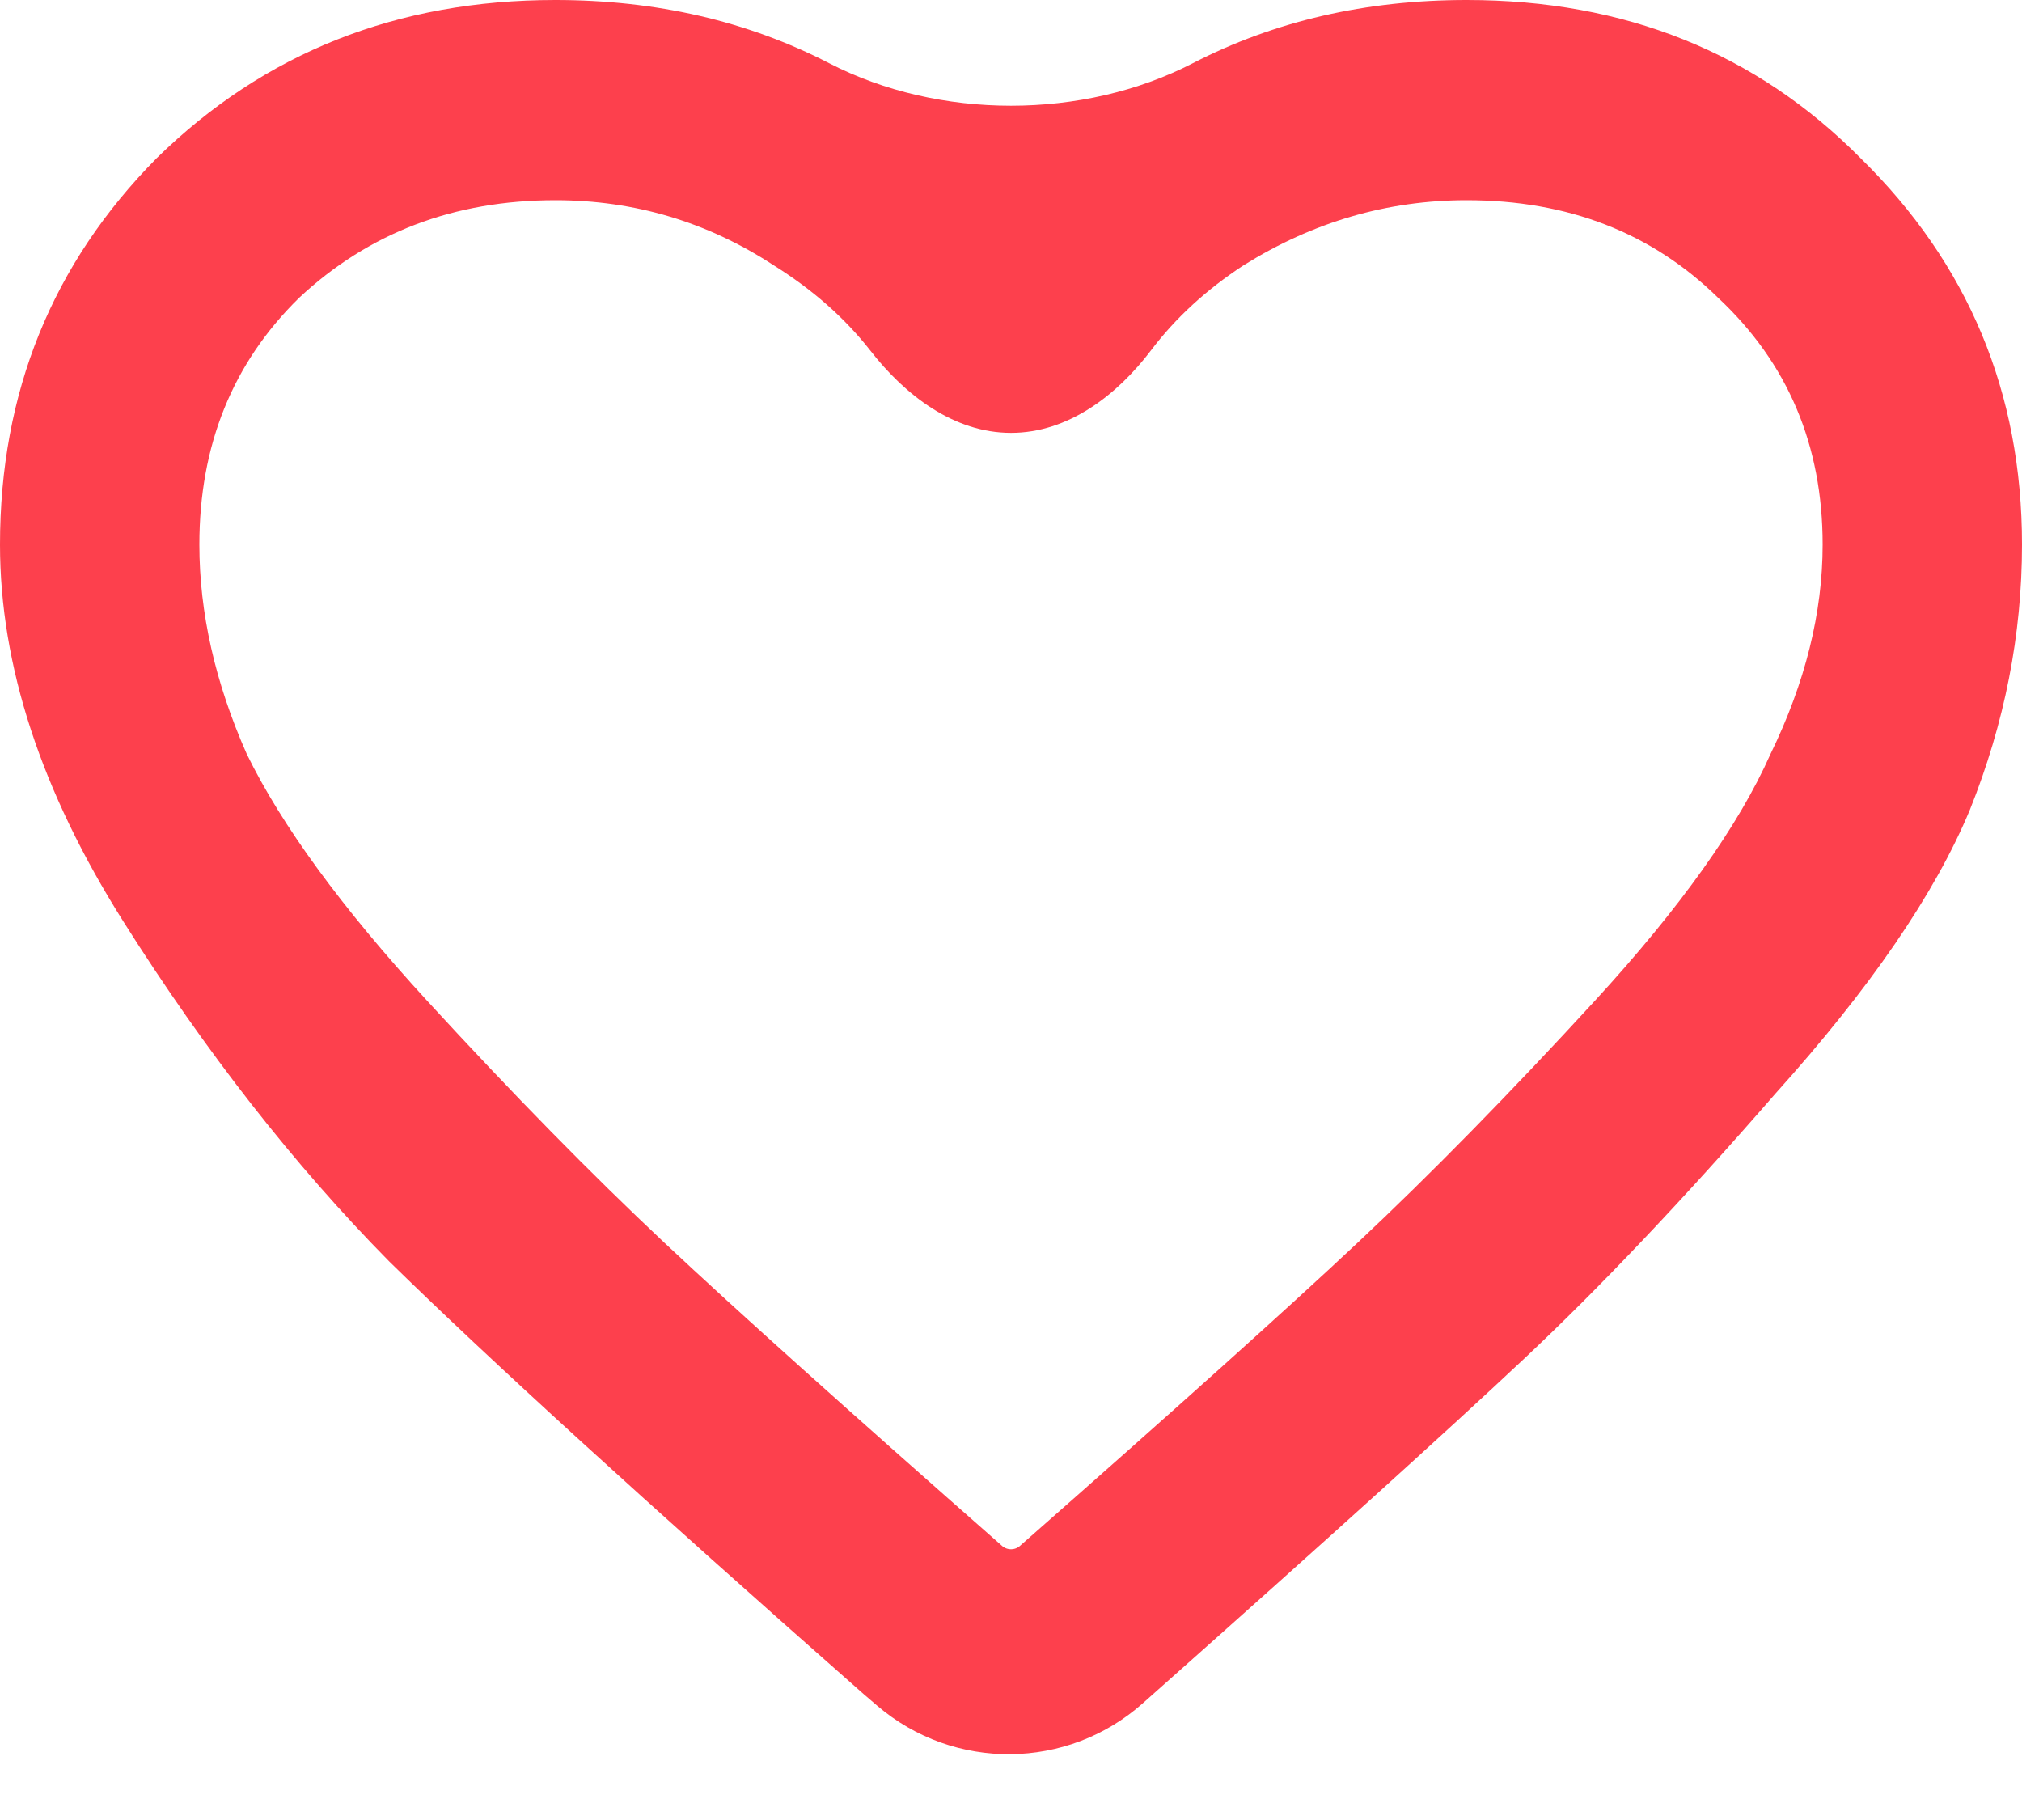 <svg width="20" height="18" viewBox="0 0 20 18" fill="none" xmlns="http://www.w3.org/2000/svg">
<path d="M10.094 15.284C11.596 13.964 12.707 12.967 13.427 12.292C14.147 11.616 14.93 10.818 15.775 9.898C16.62 8.977 17.199 8.164 17.512 7.458C17.856 6.752 18.028 6.061 18.028 5.386C18.028 4.404 17.684 3.591 16.995 2.946C16.338 2.302 15.509 1.98 14.507 1.98C13.725 1.98 12.989 2.194 12.3 2.624C11.933 2.864 11.629 3.143 11.388 3.461C11.047 3.911 10.564 4.281 10 4.281C9.436 4.281 8.953 3.91 8.606 3.464C8.357 3.146 8.039 2.865 7.653 2.624C6.995 2.194 6.275 1.98 5.493 1.98C4.491 1.98 3.646 2.302 2.958 2.946C2.3 3.591 1.972 4.404 1.972 5.386C1.972 6.061 2.128 6.752 2.441 7.458C2.786 8.164 3.38 8.977 4.225 9.898C5.07 10.818 5.853 11.616 6.573 12.292C7.293 12.967 8.404 13.964 9.906 15.284C9.958 15.335 10.042 15.335 10.094 15.284ZM14.507 0C16.072 0 17.371 0.522 18.404 1.565C19.468 2.609 20 3.882 20 5.386C20 6.276 19.828 7.151 19.484 8.01C19.139 8.839 18.498 9.775 17.559 10.818C16.651 11.862 15.822 12.737 15.07 13.443C14.319 14.148 13.114 15.238 11.455 16.711L11.302 16.847C10.556 17.508 9.436 17.518 8.677 16.87L8.545 16.757C6.385 14.854 4.82 13.427 3.85 12.476C2.911 11.524 2.034 10.404 1.221 9.115C0.407 7.826 0 6.583 0 5.386C0 3.882 0.516 2.609 1.549 1.565C2.613 0.522 3.928 0 5.493 0C6.49 0 7.393 0.208 8.201 0.625C9.288 1.186 10.712 1.186 11.799 0.625C12.607 0.208 13.51 0 14.507 0Z" fill="#FD404D"/>
</svg>
